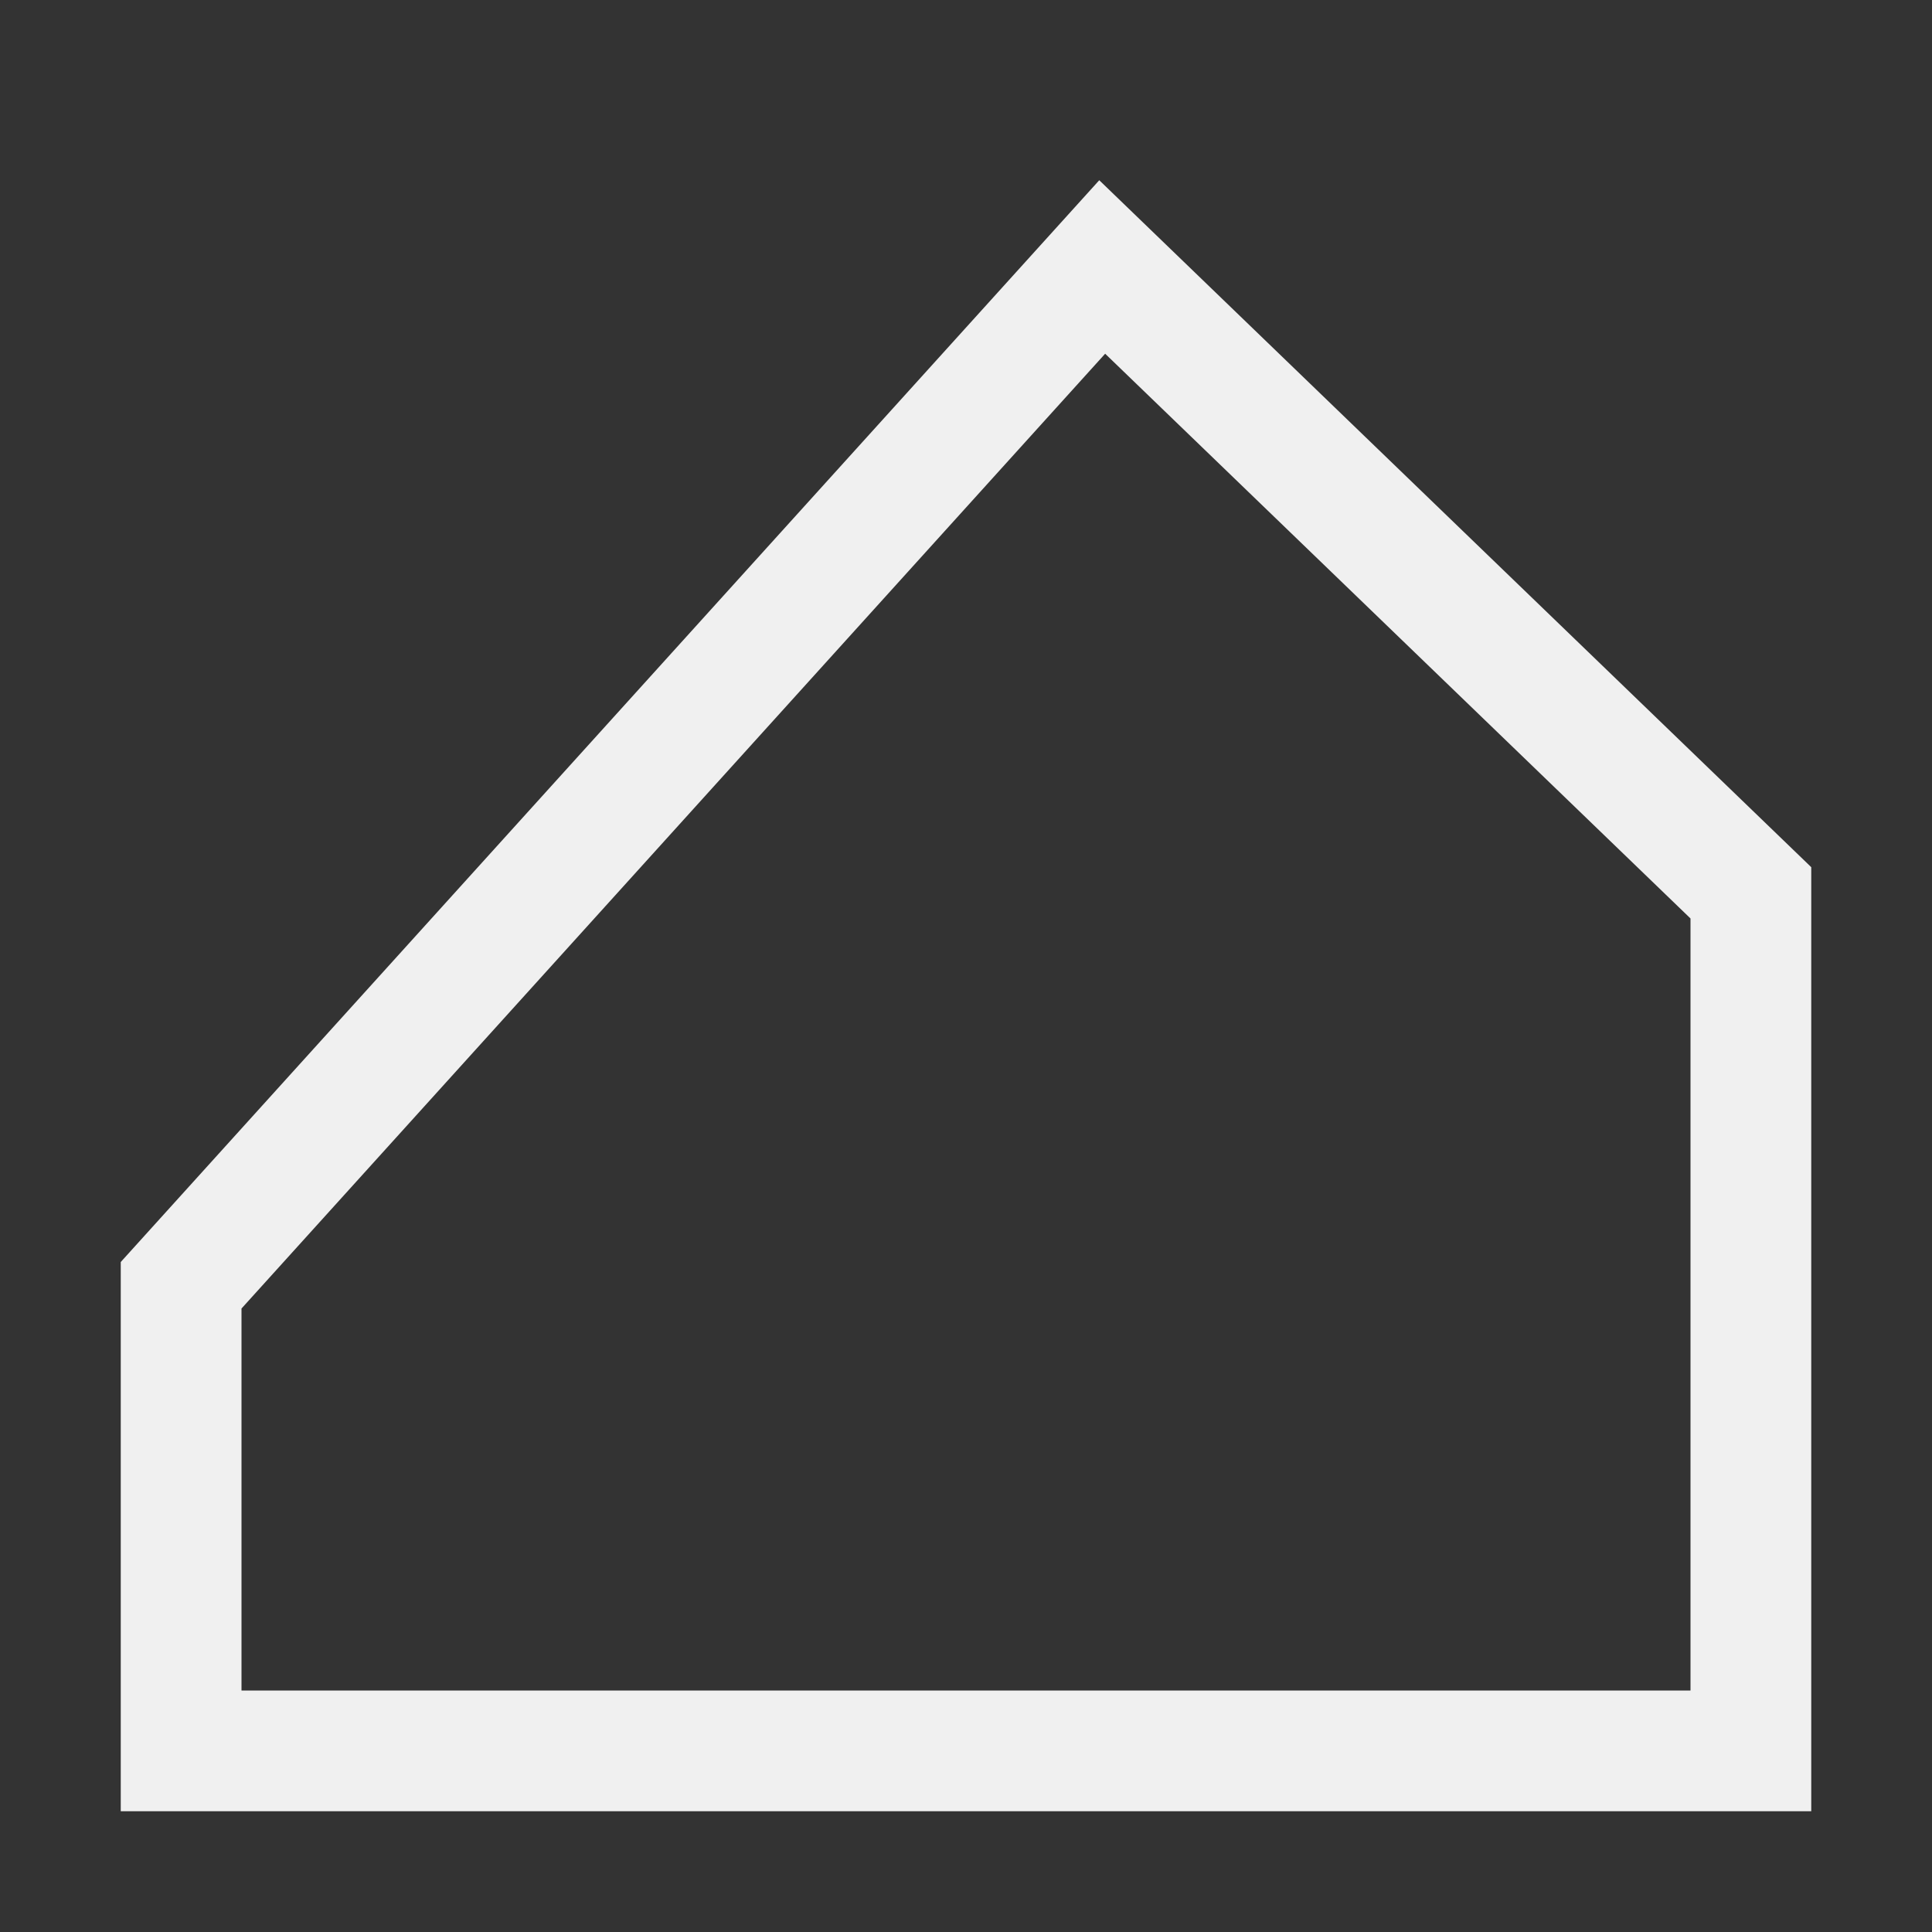 <?xml version="1.0" encoding="UTF-8"?>
<svg width="16px" height="16px" viewBox="0 0 16 16" version="1.1" xmlns="http://www.w3.org/2000/svg">
    <rect x="0" y="0" width="16" height="16" fill="#333333" stroke="none"/>
    <!-- Generator: Sketch 52.3 (67297) - http://www.bohemiancoding.com/sketch -->
    <title>Image_Polygon_Line</title>
    <desc>Created with Sketch.</desc>
    <g id="Page-1" stroke="none" stroke-width="1" fill="none" fill-rule="evenodd">
        <g id="画板" transform="translate(-1023, -1933)" fill-rule="nonzero" stroke="#F0F0F0">
            <g id="Image_Polygon_Line" transform="translate(1023, 1933)">
                <path d="M1.5,10.644 L1.5,14.5 L14.5,14.5 L14.5,7.394 L9.128,2.211 L1.5,10.644 Z"
                      id="矩形"></path>
            </g>
        </g>
    </g>
</svg>